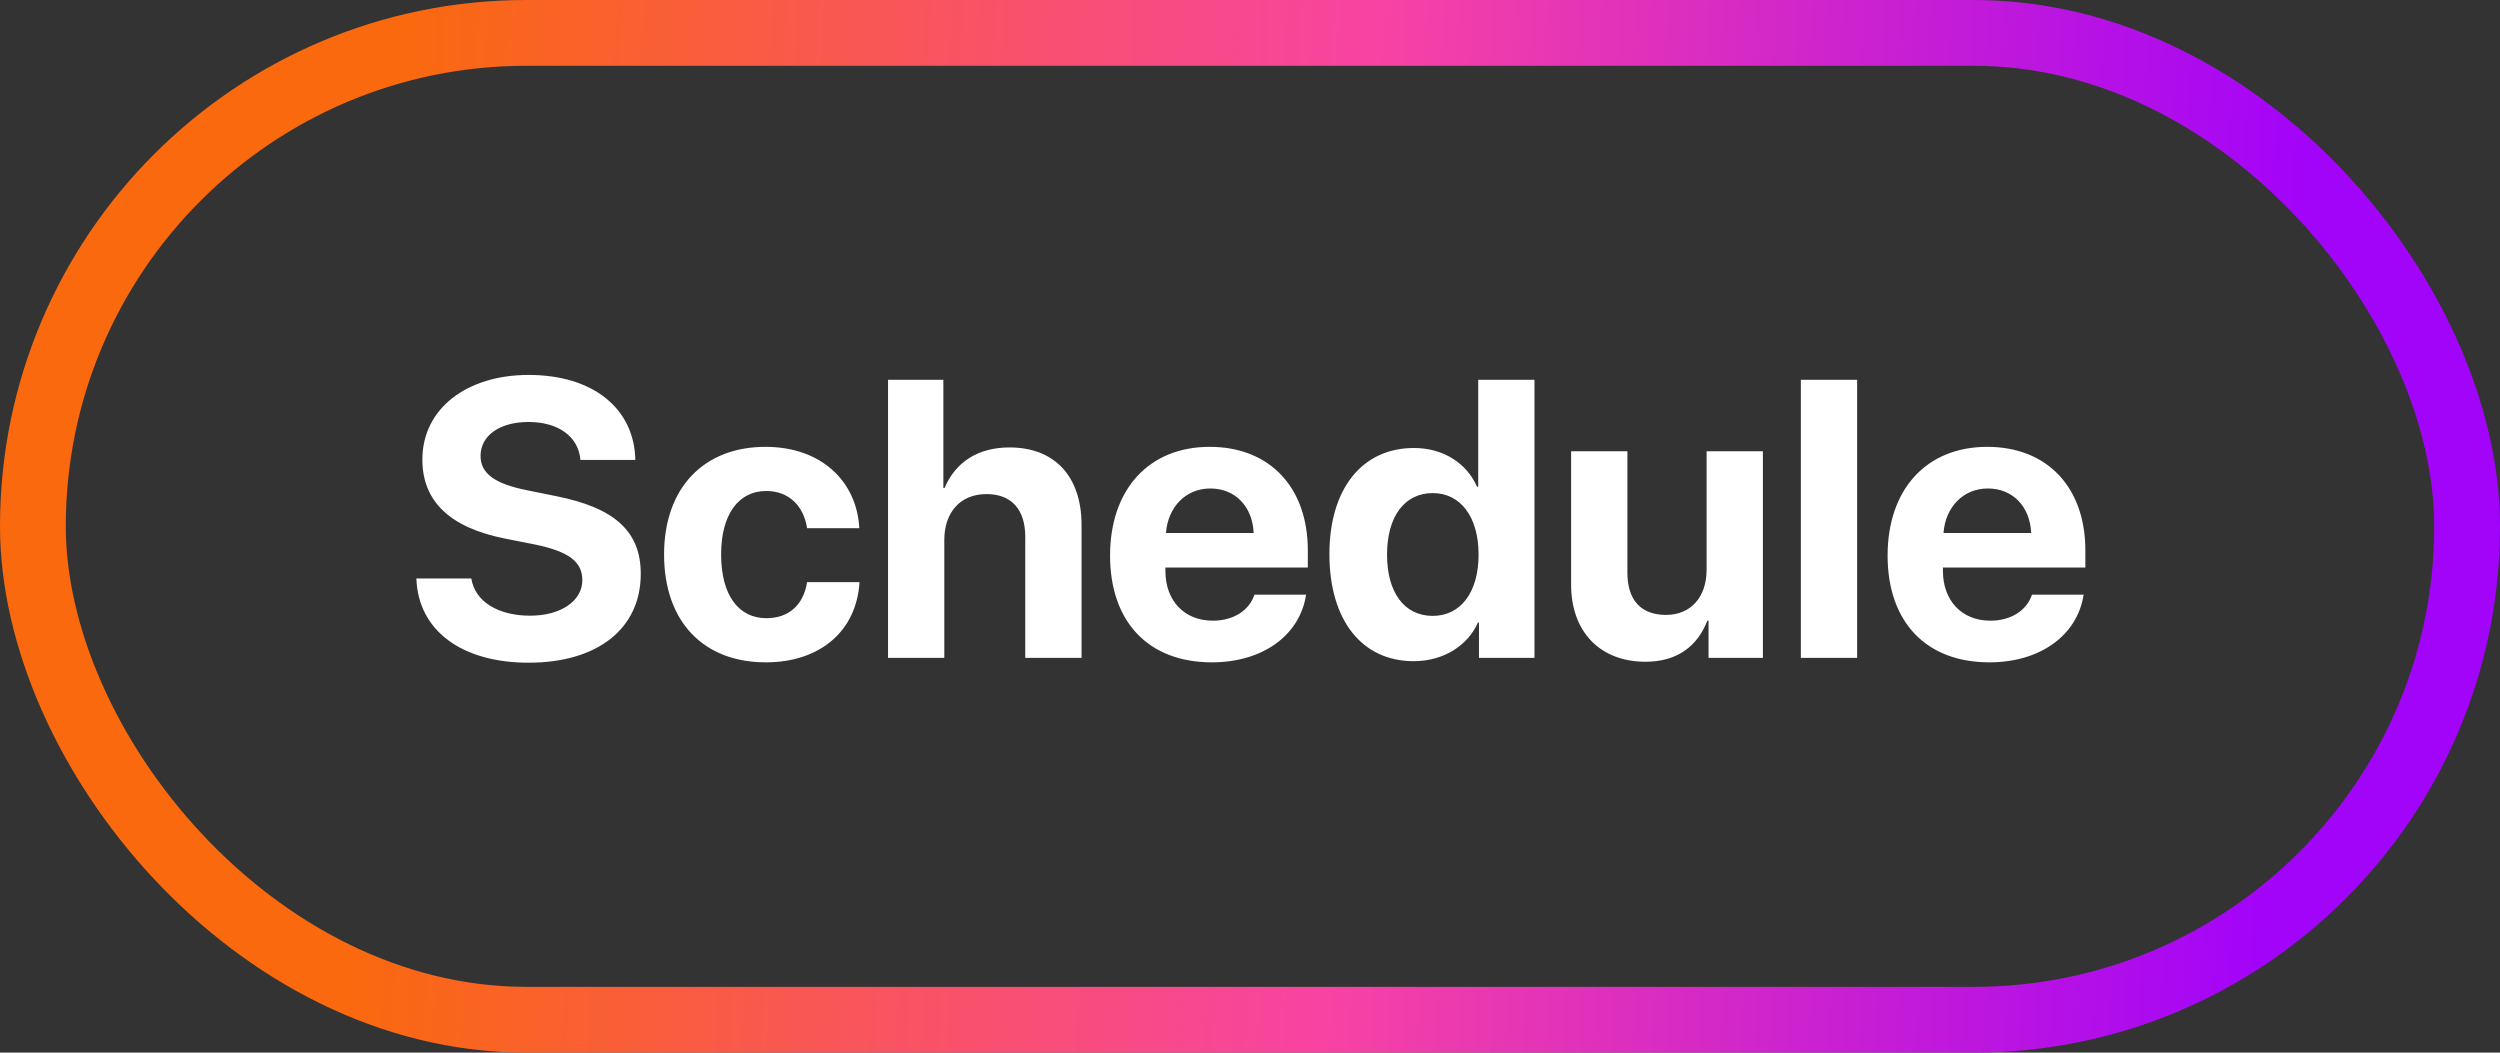 <svg width="76" height="32" viewBox="0 0 76 32" fill="none" xmlns="http://www.w3.org/2000/svg">
    <rect x="0" y="0" width="76" height="32" fill="#333333" stroke="none"/>
    <path d="M12.658 17.586C12.711 19.18 14.053 20.146 16.068 20.146C18.184 20.146 19.479 19.098 19.479 17.445C19.479 16.162 18.699 15.441 16.912 15.084L16.016 14.902C15.02 14.703 14.609 14.381 14.609 13.859C14.609 13.238 15.195 12.828 16.068 12.828C16.959 12.828 17.586 13.262 17.645 13.982H19.314C19.285 12.43 18.043 11.398 16.068 11.398C14.188 11.398 12.84 12.424 12.84 13.971C12.84 15.23 13.666 16.039 15.354 16.373L16.244 16.549C17.305 16.766 17.703 17.082 17.703 17.639C17.703 18.26 17.059 18.717 16.115 18.717C15.154 18.717 14.44 18.295 14.328 17.586H12.658ZM26.123 16.057C26.047 14.633 24.969 13.584 23.27 13.584C21.389 13.584 20.188 14.838 20.188 16.854C20.188 18.904 21.389 20.135 23.281 20.135C24.934 20.135 26.041 19.18 26.129 17.697H24.535C24.43 18.383 23.984 18.793 23.299 18.793C22.449 18.793 21.922 18.09 21.922 16.854C21.922 15.641 22.449 14.926 23.293 14.926C23.996 14.926 24.436 15.395 24.535 16.057H26.123ZM26.996 20H28.707V16.414C28.707 15.588 29.182 15.02 29.99 15.02C30.77 15.02 31.168 15.512 31.168 16.32V20H32.879V15.957C32.879 14.504 32.082 13.602 30.688 13.602C29.732 13.602 29.047 14.047 28.713 14.838H28.678V11.545H26.996V20ZM36.793 14.85C37.555 14.85 38.076 15.4 38.111 16.203H35.445C35.504 15.418 36.043 14.85 36.793 14.85ZM38.135 18.078C37.977 18.559 37.496 18.869 36.869 18.869C35.996 18.869 35.428 18.254 35.428 17.357V17.252H39.758V16.73C39.758 14.82 38.603 13.584 36.775 13.584C34.918 13.584 33.746 14.885 33.746 16.889C33.746 18.898 34.906 20.135 36.84 20.135C38.393 20.135 39.518 19.309 39.705 18.078H38.135ZM42.975 20.1C43.9 20.1 44.627 19.613 44.932 18.922H44.961V20H46.648V11.545H44.938V14.797H44.902C44.598 14.1 43.895 13.619 42.986 13.619C41.41 13.619 40.414 14.855 40.414 16.848C40.414 18.857 41.404 20.1 42.975 20.1ZM43.555 14.99C44.404 14.99 44.949 15.717 44.949 16.859C44.949 18.008 44.404 18.723 43.555 18.723C42.693 18.723 42.166 18.014 42.166 16.859C42.166 15.711 42.693 14.99 43.555 14.99ZM53.592 13.719H51.881V17.316C51.881 18.148 51.406 18.693 50.645 18.693C49.889 18.693 49.473 18.248 49.473 17.41V13.719H47.762V17.768C47.762 19.232 48.664 20.117 50.023 20.117C50.973 20.117 51.594 19.66 51.904 18.869H51.94V20H53.592V13.719ZM54.746 20H56.457V11.545H54.746V20ZM60.43 14.85C61.191 14.85 61.713 15.4 61.748 16.203H59.082C59.141 15.418 59.68 14.85 60.43 14.85ZM61.772 18.078C61.613 18.559 61.133 18.869 60.506 18.869C59.633 18.869 59.065 18.254 59.065 17.357V17.252H63.395V16.73C63.395 14.82 62.24 13.584 60.412 13.584C58.555 13.584 57.383 14.885 57.383 16.889C57.383 18.898 58.543 20.135 60.477 20.135C62.029 20.135 63.154 19.309 63.342 18.078H61.772Z" fill="white"/>
    <rect x="1" y="1" width="74" height="30" rx="15" stroke="url(#paint0_linear_75_738)" stroke-width="2"/>
    <defs>
        <linearGradient id="paint0_linear_75_738" x1="12.114" y1="3.21646e-05" x2="70.324" y2="3.173" gradientUnits="userSpaceOnUse">
            <stop stop-color="#FA690D"/>
            <stop offset="0.51" stop-color="#F843A3"/>
            <stop offset="1" stop-color="#A203F9"/>
        </linearGradient>
    </defs>
</svg>
